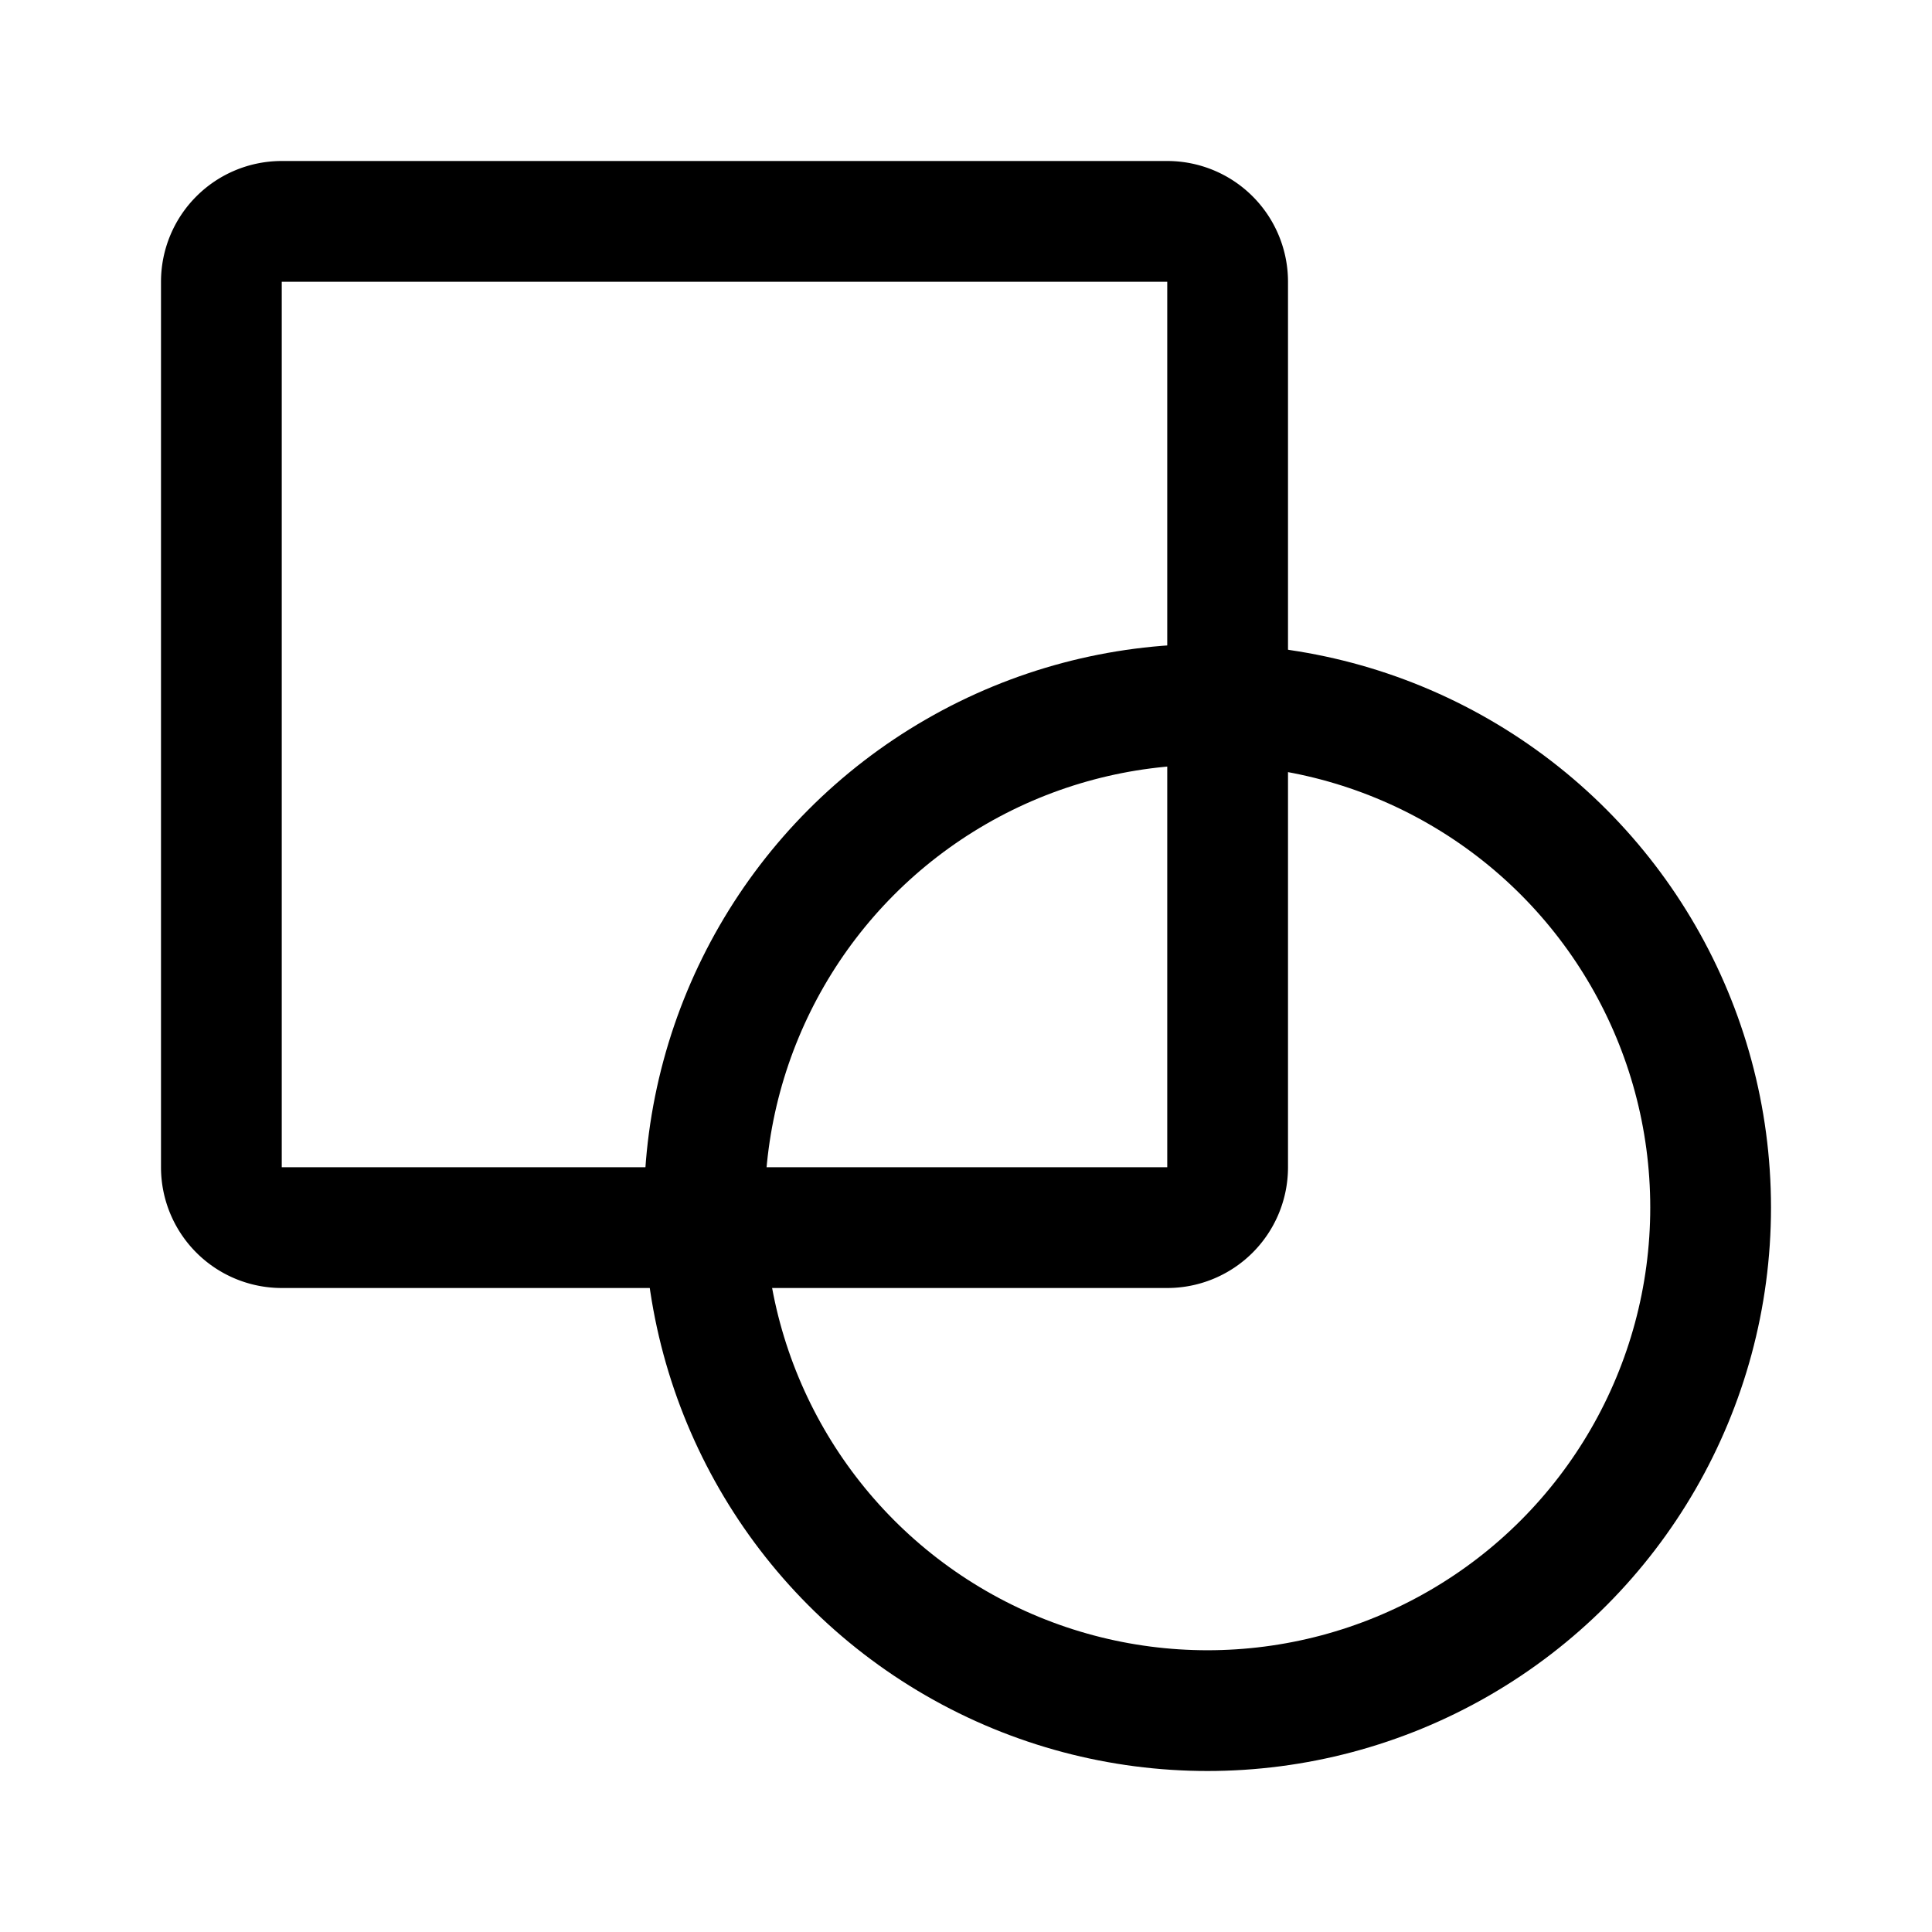 <svg width="192" height="192" viewBox="0 0 192 192" fill="none" xmlns="http://www.w3.org/2000/svg"><path d="M22 116V28a6 6 0 0 1 6-6h88a6 6 0 0 1 6 6v88a6 6 0 0 1-6 6H28a6 6 0 0 1-6-6Z" stroke="#000" stroke-width="12" stroke-linecap="round"/><circle cx="120" cy="120" r="50" stroke="#000" stroke-width="12" stroke-linecap="round" stroke-linejoin="round"/></svg>